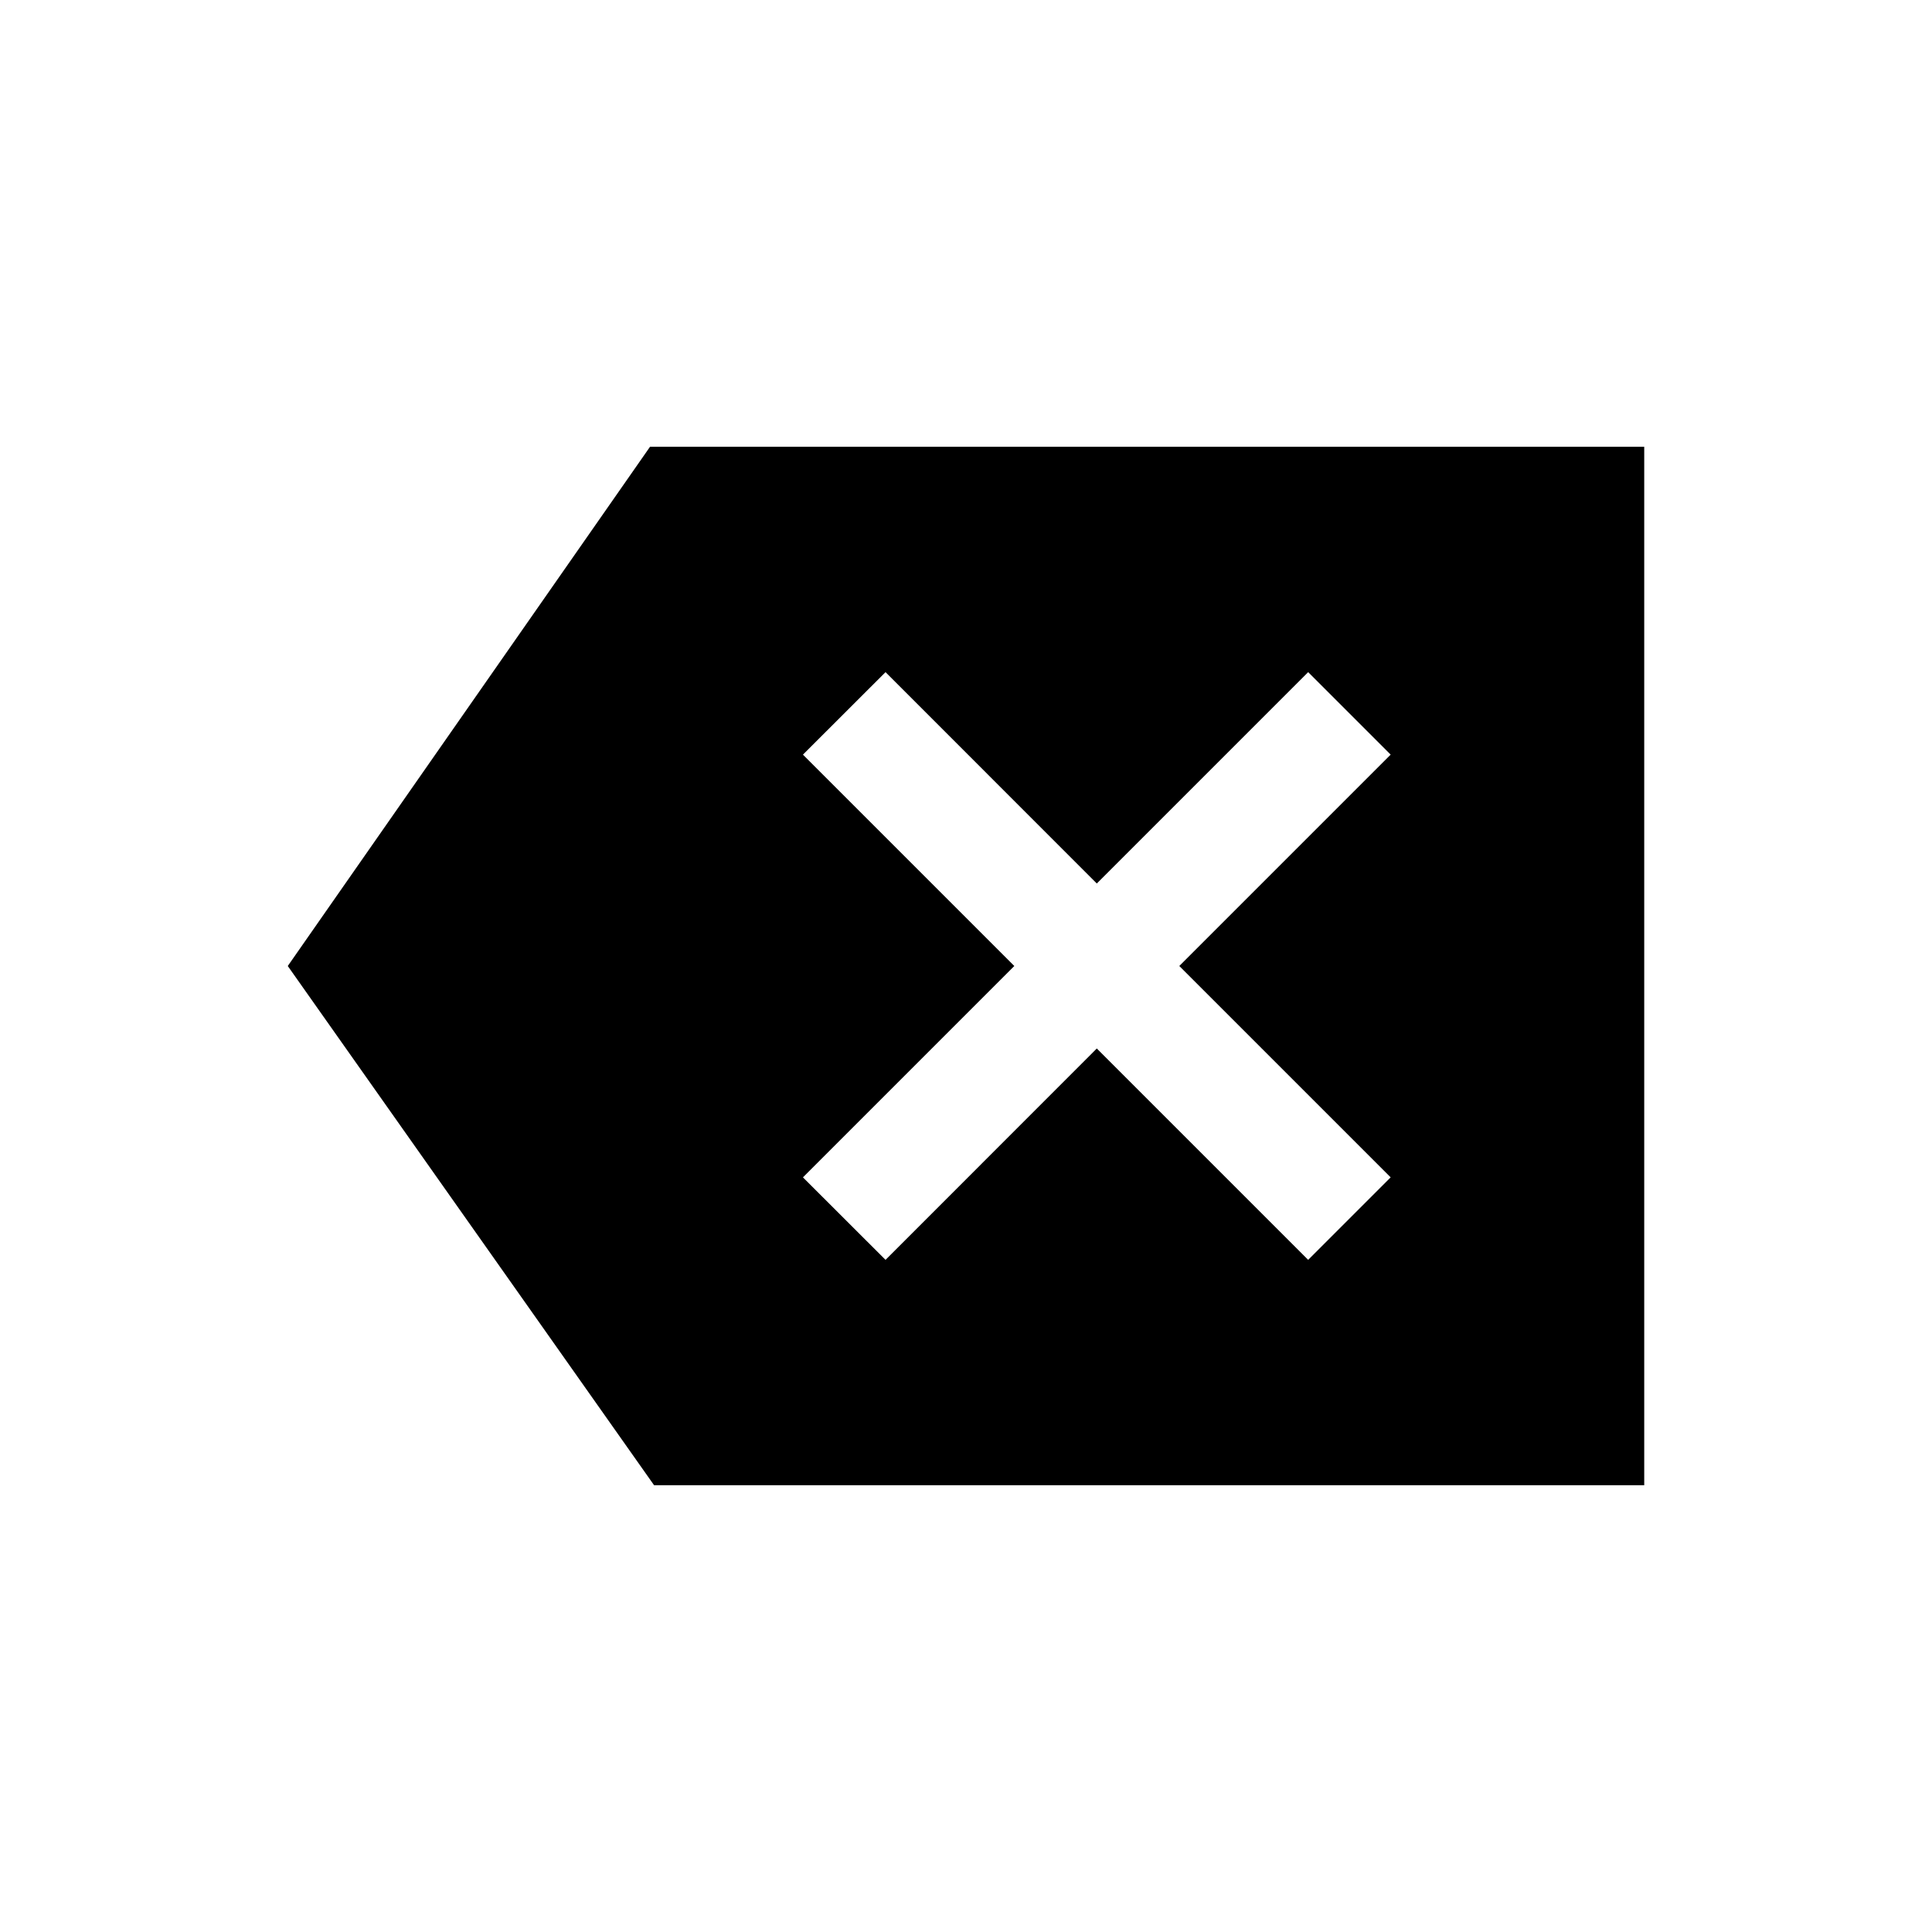 <svg xmlns="http://www.w3.org/2000/svg" height="20" width="20"><path d="M9.167 13.042 11.354 10.854 13.542 13.042 14.396 12.188 12.208 10 14.396 7.812 13.542 6.958 11.354 9.146 9.167 6.958 8.312 7.812 10.5 10 8.312 12.188ZM6.771 15.375 2.979 10 6.729 4.625H17.021V15.375Z"/></svg>